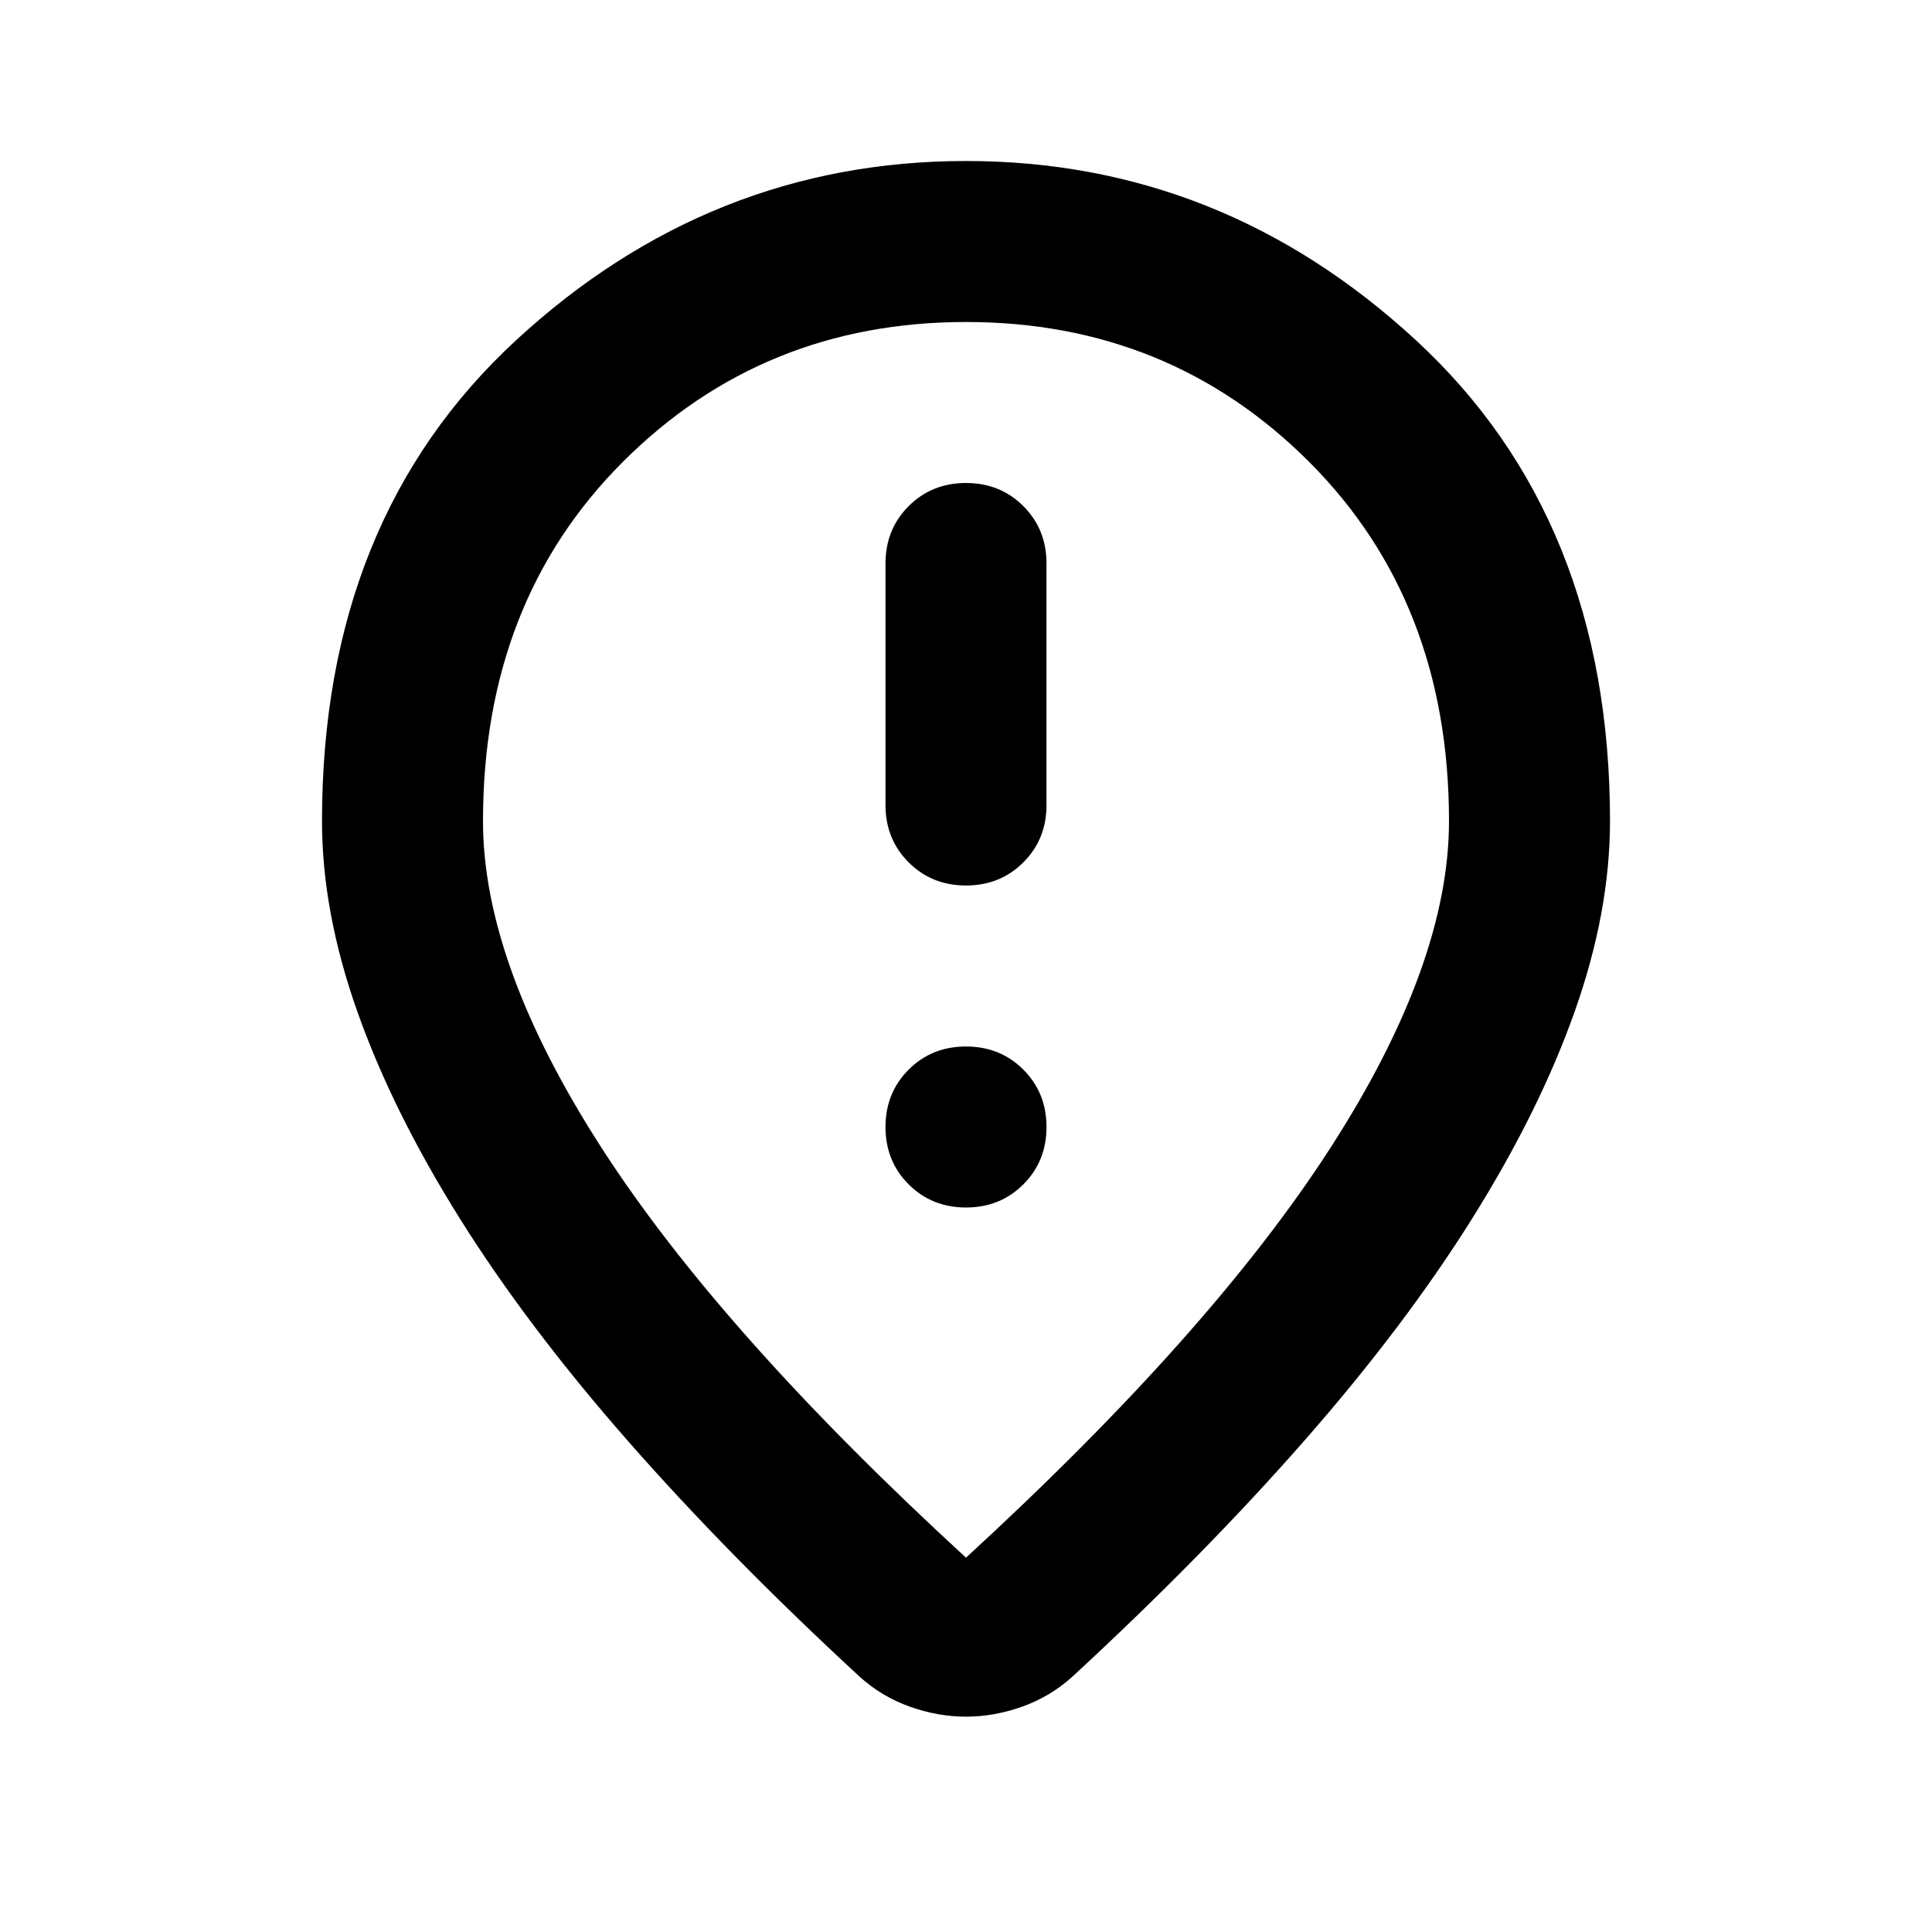 <svg aria-hidden="true" viewBox="0 -960 960 960" fill="currentColor">
  <path d="M480-520q17 0 28.5-11.5T520-560v-120q0-17-11.5-28.5T480-720q-17 0-28.5 11.5T440-680v120q0 17 11.5 28.5T480-520Zm0 160q17 0 28.5-11.5T520-400q0-17-11.5-28.5T480-440q-17 0-28.5 11.5T440-400q0 17 11.5 28.5T480-360Zm0 174q122-112 181-203.5T720-552q0-109-69.5-178.5T480-800q-101 0-170.5 69.5T240-552q0 71 59 162.5T480-186Zm0 79q-14 0-28-5t-25-15q-65-60-115-117t-83.5-110.5q-33.5-53.5-51-103T160-552q0-150 96.5-239T480-880q127 0 223.5 89T800-552q0 45-17.5 94.5t-51 103Q698-301 648-244T533-127q-11 10-25 15t-28 5Zm0-453Z"/>
</svg>
